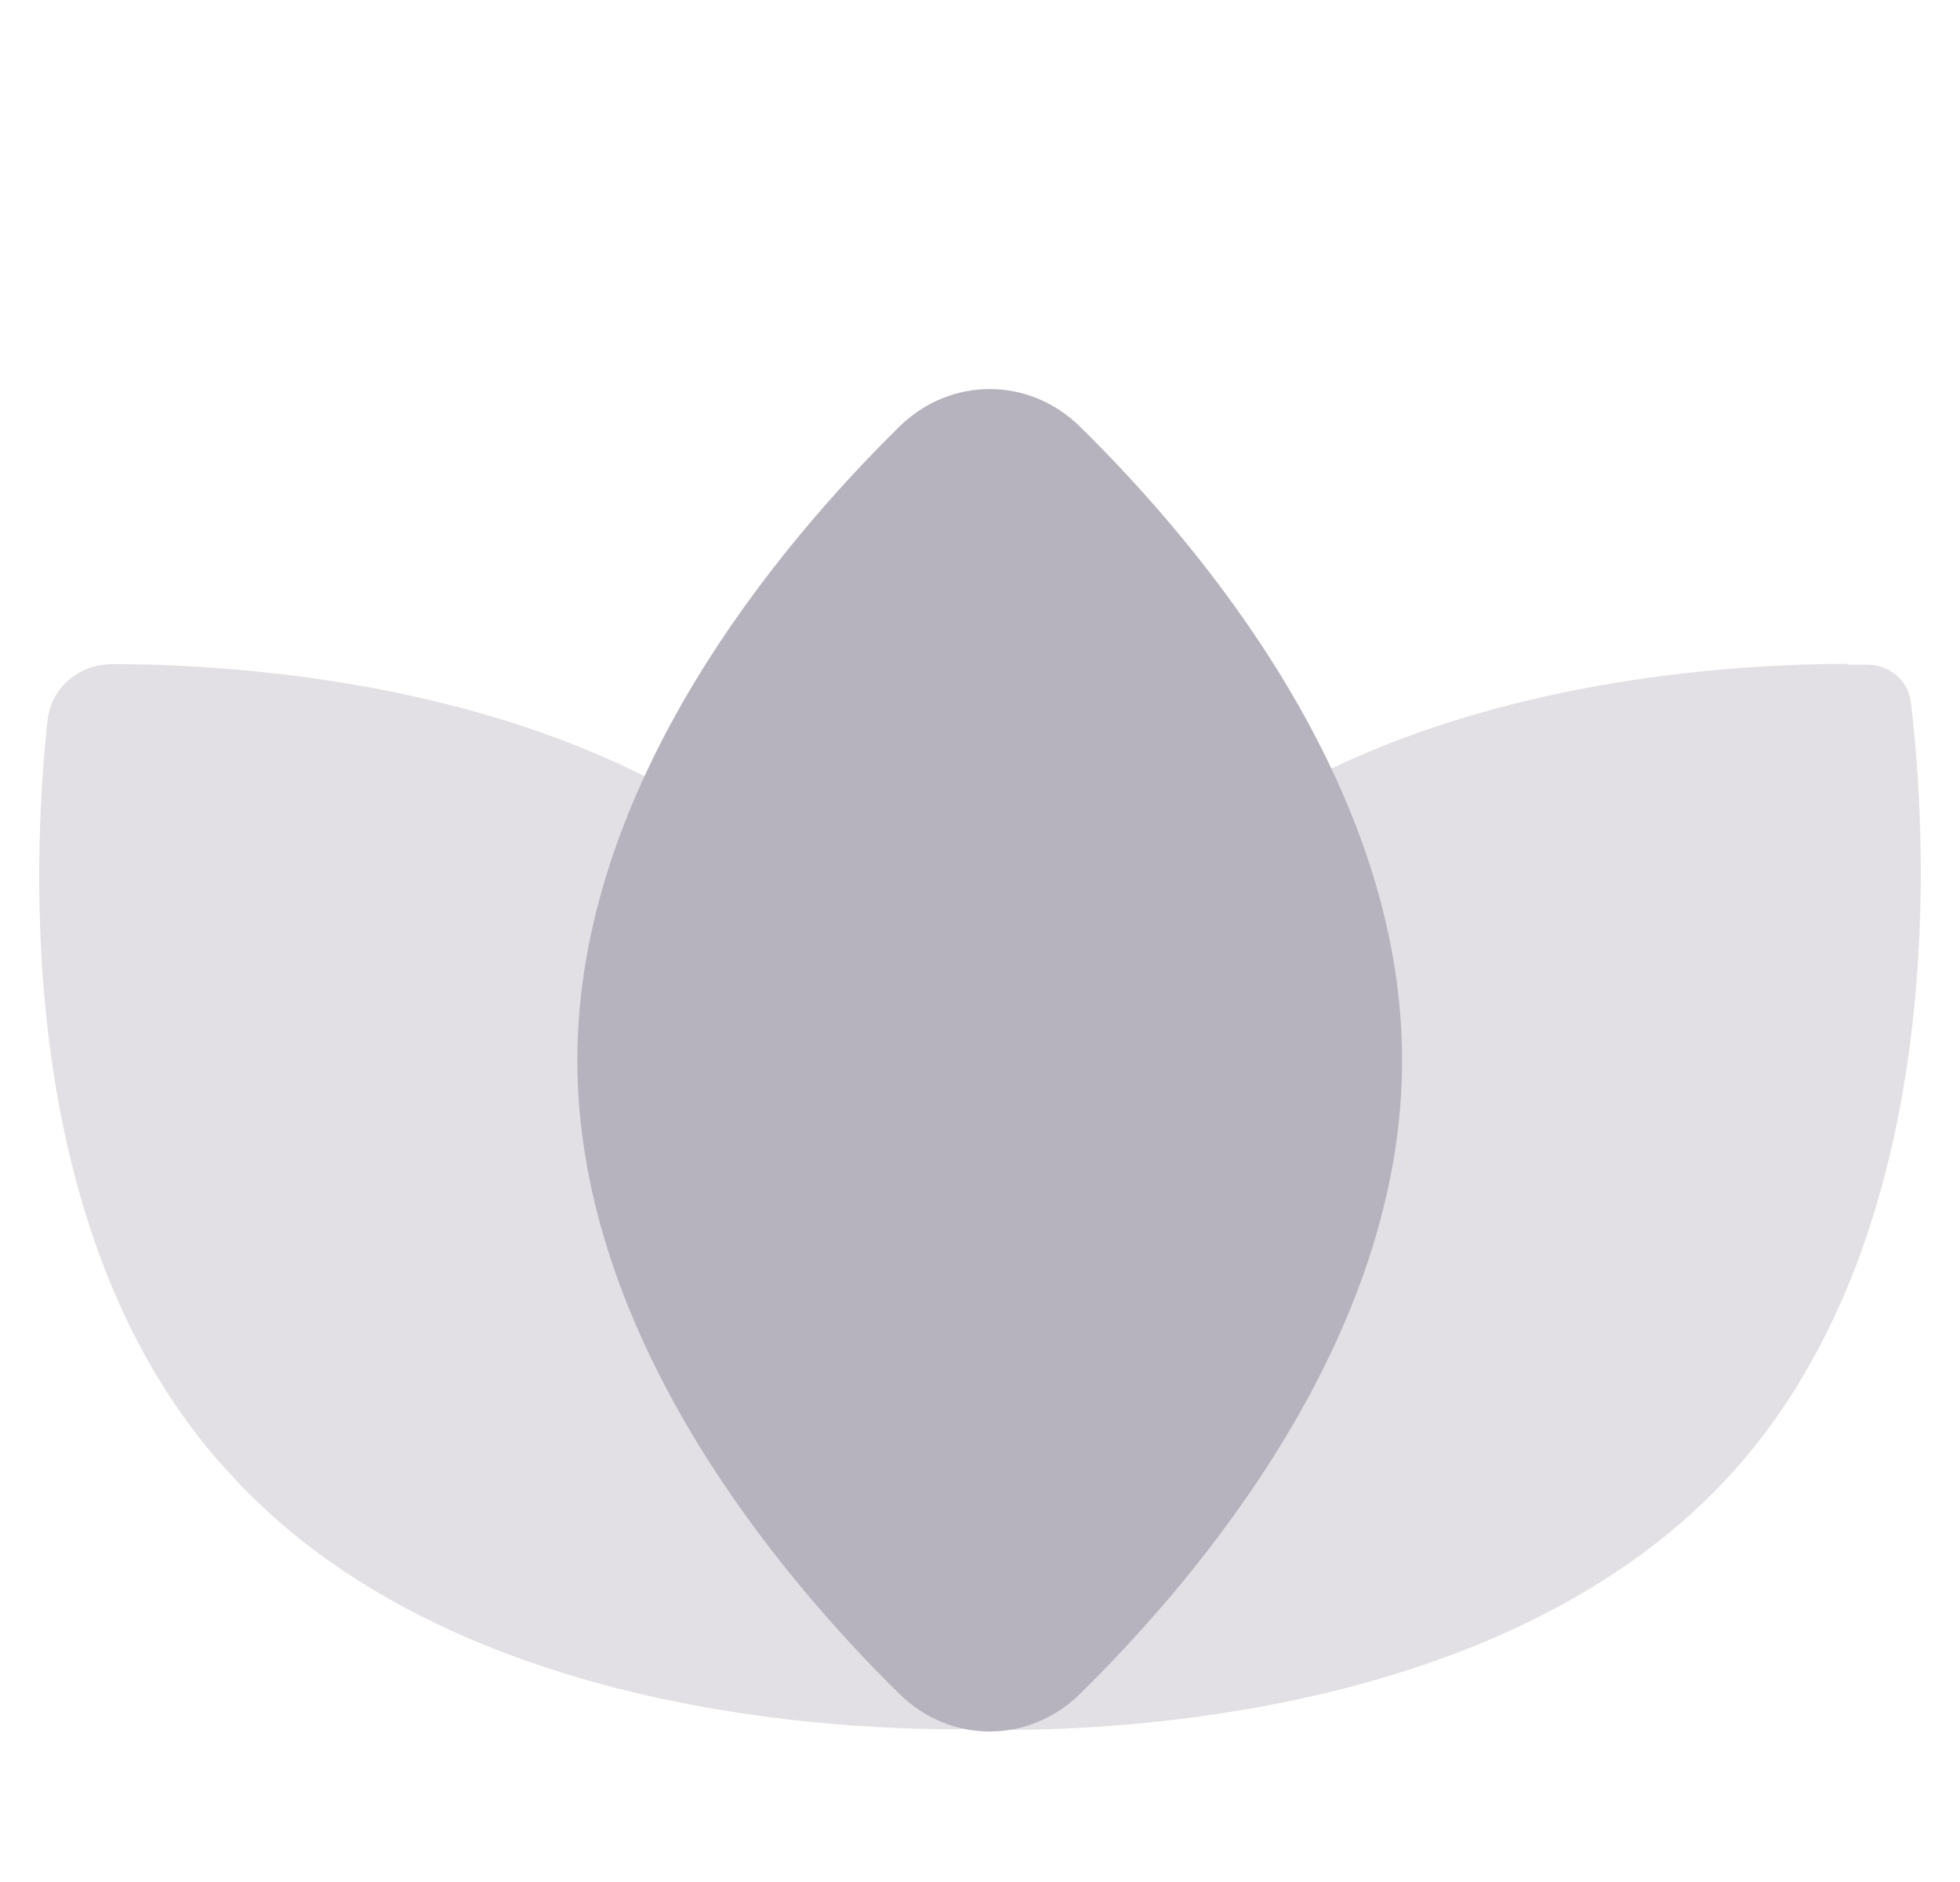 <svg width="25" height="24" viewBox="0 0 25 24" fill="none" xmlns="http://www.w3.org/2000/svg">
<path d="M23.575 8.471C23.571 8.468 23.567 8.466 23.562 8.466C21.744 8.466 16.977 8.766 14.301 11.76C11.615 14.754 11.82 19.544 12.01 21.345C12.054 21.762 12.41 22.06 12.83 22.06V22.06C14.642 22.06 19.418 21.753 22.109 18.766C24.923 15.63 24.564 10.529 24.373 8.954C24.339 8.676 24.101 8.477 23.82 8.477C23.75 8.477 23.672 8.477 23.588 8.477C23.583 8.477 23.578 8.475 23.575 8.471V8.471Z" fill="#B6B3BF" fill-opacity="0.4"/>
<path d="M1.43 8.469V8.469C1.01 8.469 0.653 8.766 0.607 9.184C0.41 10.989 0.186 15.798 2.901 18.758C5.591 21.756 10.368 22.052 12.18 22.052V22.052C12.6 22.052 12.956 21.755 13.001 21.338C13.197 19.532 13.415 14.722 10.709 11.752C8.018 8.765 3.241 8.469 1.43 8.469Z" fill="#B6B3BF" fill-opacity="0.4"/>
<path d="M13.777 5.442C13.126 4.801 12.121 4.801 11.47 5.442C9.922 6.965 7.364 10.013 7.364 13.521C7.364 17.028 9.922 20.076 11.47 21.6C12.121 22.241 13.126 22.241 13.777 21.6C15.326 20.076 17.884 17.028 17.884 13.521C17.884 10.013 15.326 6.965 13.777 5.442Z" fill="#B6B3BF"/>
</svg>
